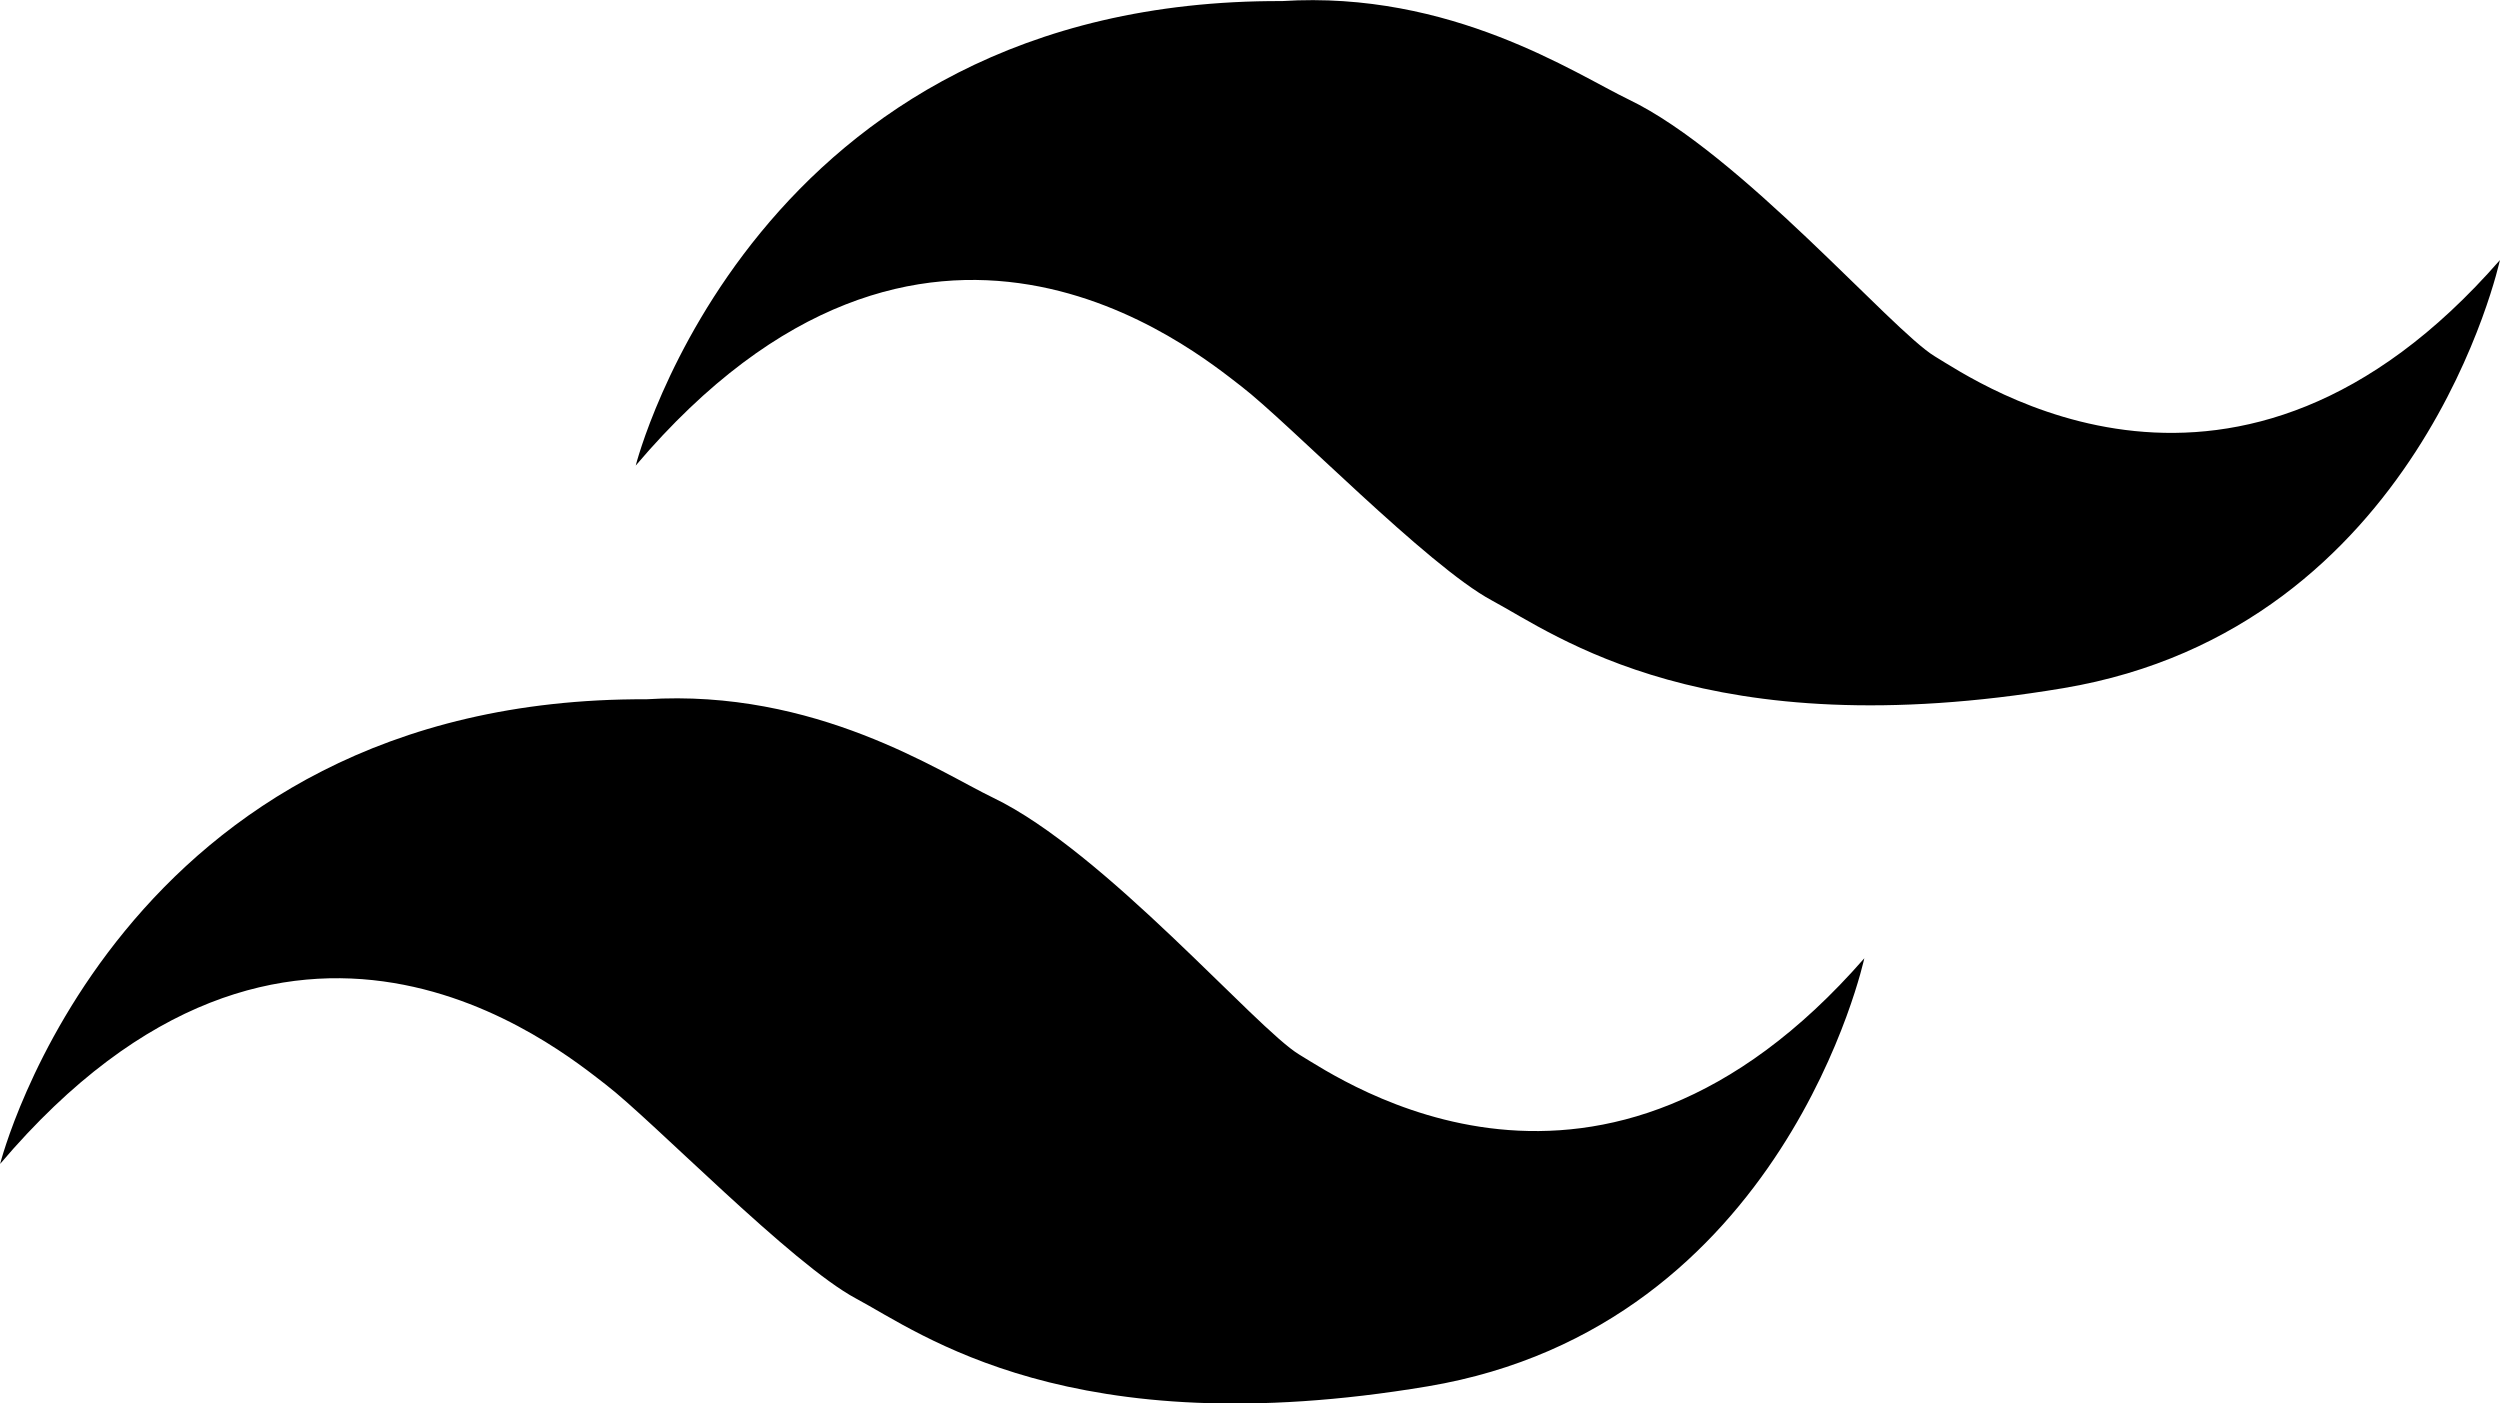 <svg xmlns="http://www.w3.org/2000/svg" width="576.35" height="323.56" viewBox="0 0 576.35 323.56"><path d="M150.53,238s27.14-107.57,149-107.08c39-2.47,67.61,16.77,79.94,22.7,25.66,12.34,60.69,53.29,70.56,59.21s69.58,47.38,130.27-22.2c0,0-18.25,84.87-100.66,98.69s-117-12.34-131.75-20.23-46.88-41-57.74-49.35S217.14,159.51,150.53,238Z" transform="translate(-3.97 -130.67)"/><path d="M4,399S31.11,291.39,153,291.88c39-2.47,67.6,16.77,79.93,22.7,25.66,12.34,60.7,53.29,70.57,59.21s69.57,47.37,130.27-22.2c0,0-18.26,84.87-100.67,98.69s-116.94-12.34-131.75-20.23-46.87-41-57.73-49.35S70.59,320.5,4,399Z" transform="translate(-3.97 -130.67)"/><path d="M780.23,504.87" transform="translate(-3.97 -130.67)"/></svg>